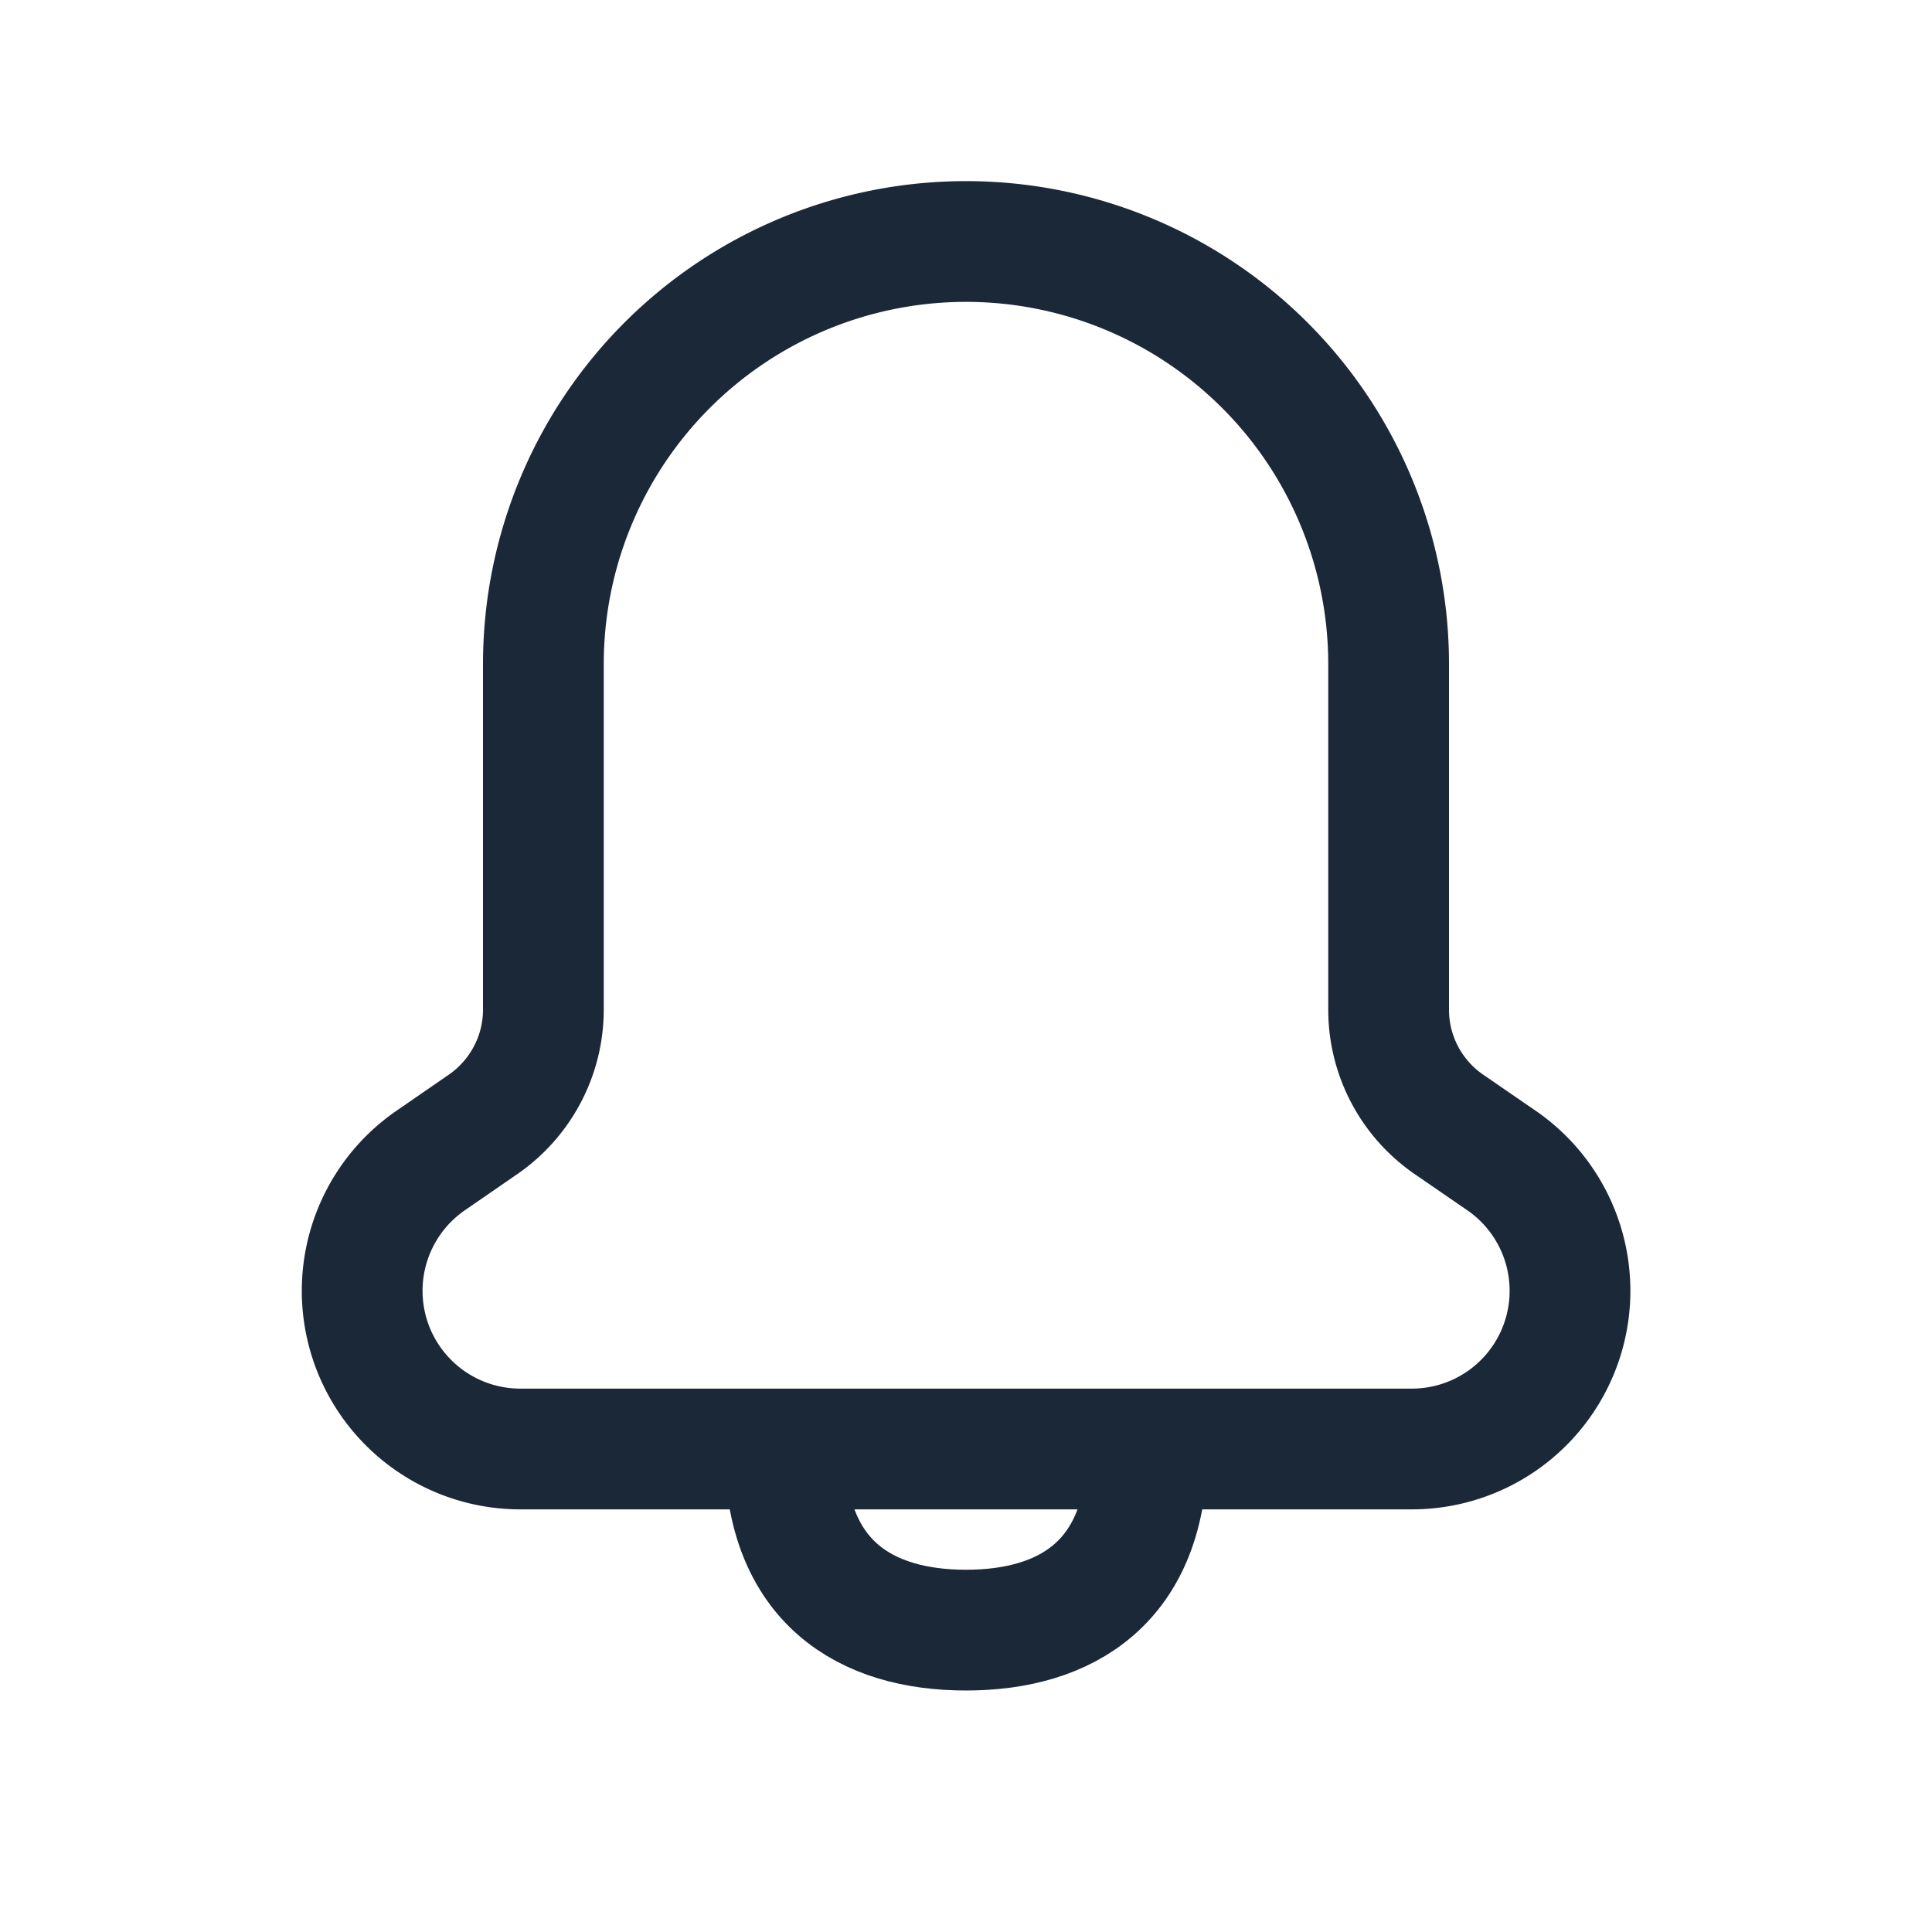 <svg width="16" height="16" fill="none" xmlns="http://www.w3.org/2000/svg"><path d="M4.5 8.362V5.5a3.5 3.5 0 1 1 7 0v2.862c0 .38.187.735.5.95l.432.297A1.31 1.31 0 0 1 11.689 12H4.311a1.31 1.31 0 0 1-.743-2.39L4 9.312c.313-.216.5-.571.5-.951Z" stroke="#1B2837"/><path d="M9.5 12c0 1.105-.672 1.5-1.5 1.5s-1.5-.395-1.5-1.5" stroke="#1B2837"/></svg>